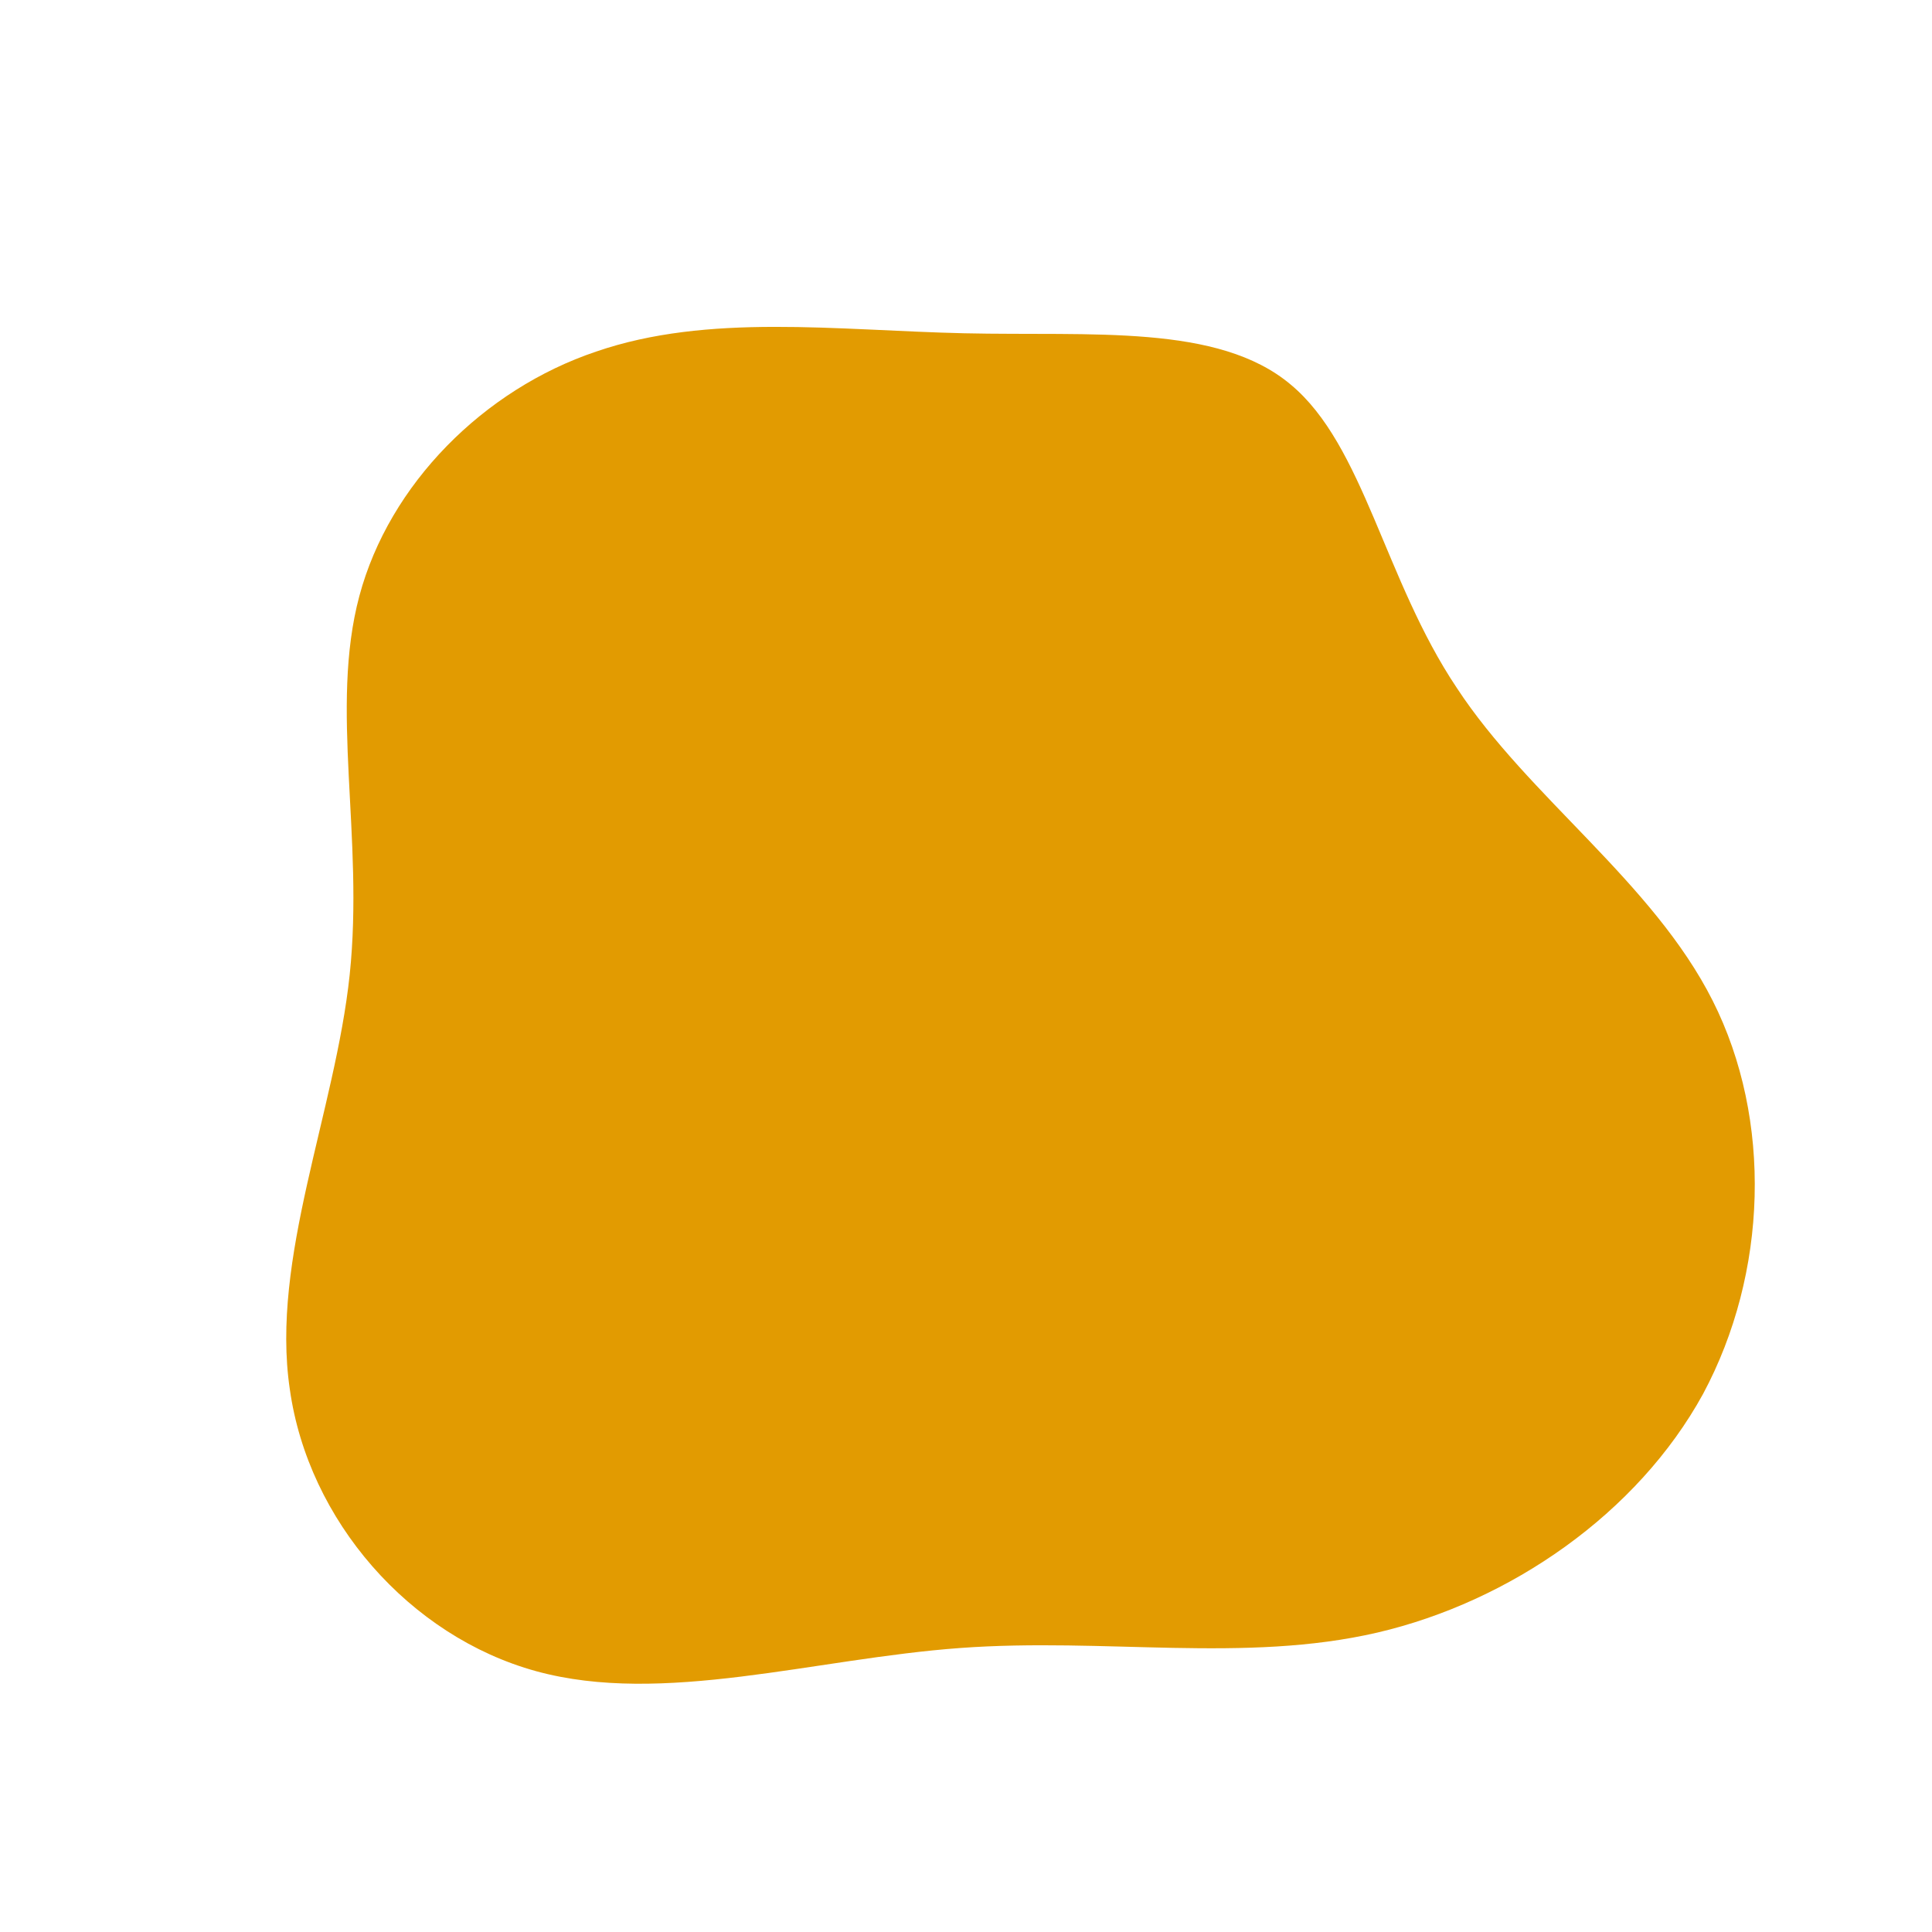 <?xml version="1.0" standalone="no"?>
<svg viewBox="0 0 200 200" xmlns="http://www.w3.org/2000/svg">
  <path fill="#E29B01" d="M33.6,-60.2C41.2,-53.9,43.3,-40,50.8,-28.8C58.2,-17.5,71.1,-8.7,77.3,3.6C83.5,15.9,83,31.8,76.3,44.3C69.5,56.7,56.3,65.8,42.6,69C28.8,72.2,14.4,69.5,-0.6,70.6C-15.7,71.7,-31.4,76.6,-44.5,73C-57.6,69.4,-68.1,57.4,-70,43.8C-72,30.3,-65.3,15.1,-63.8,0.9C-62.3,-13.4,-65.9,-26.7,-62.8,-38.3C-59.7,-49.9,-49.9,-59.7,-38.3,-63.6C-26.7,-67.6,-13.4,-65.8,-0.2,-65.5C13,-65.2,26.1,-66.5,33.6,-60.2Z" transform="translate(100 100)" />
</svg>
